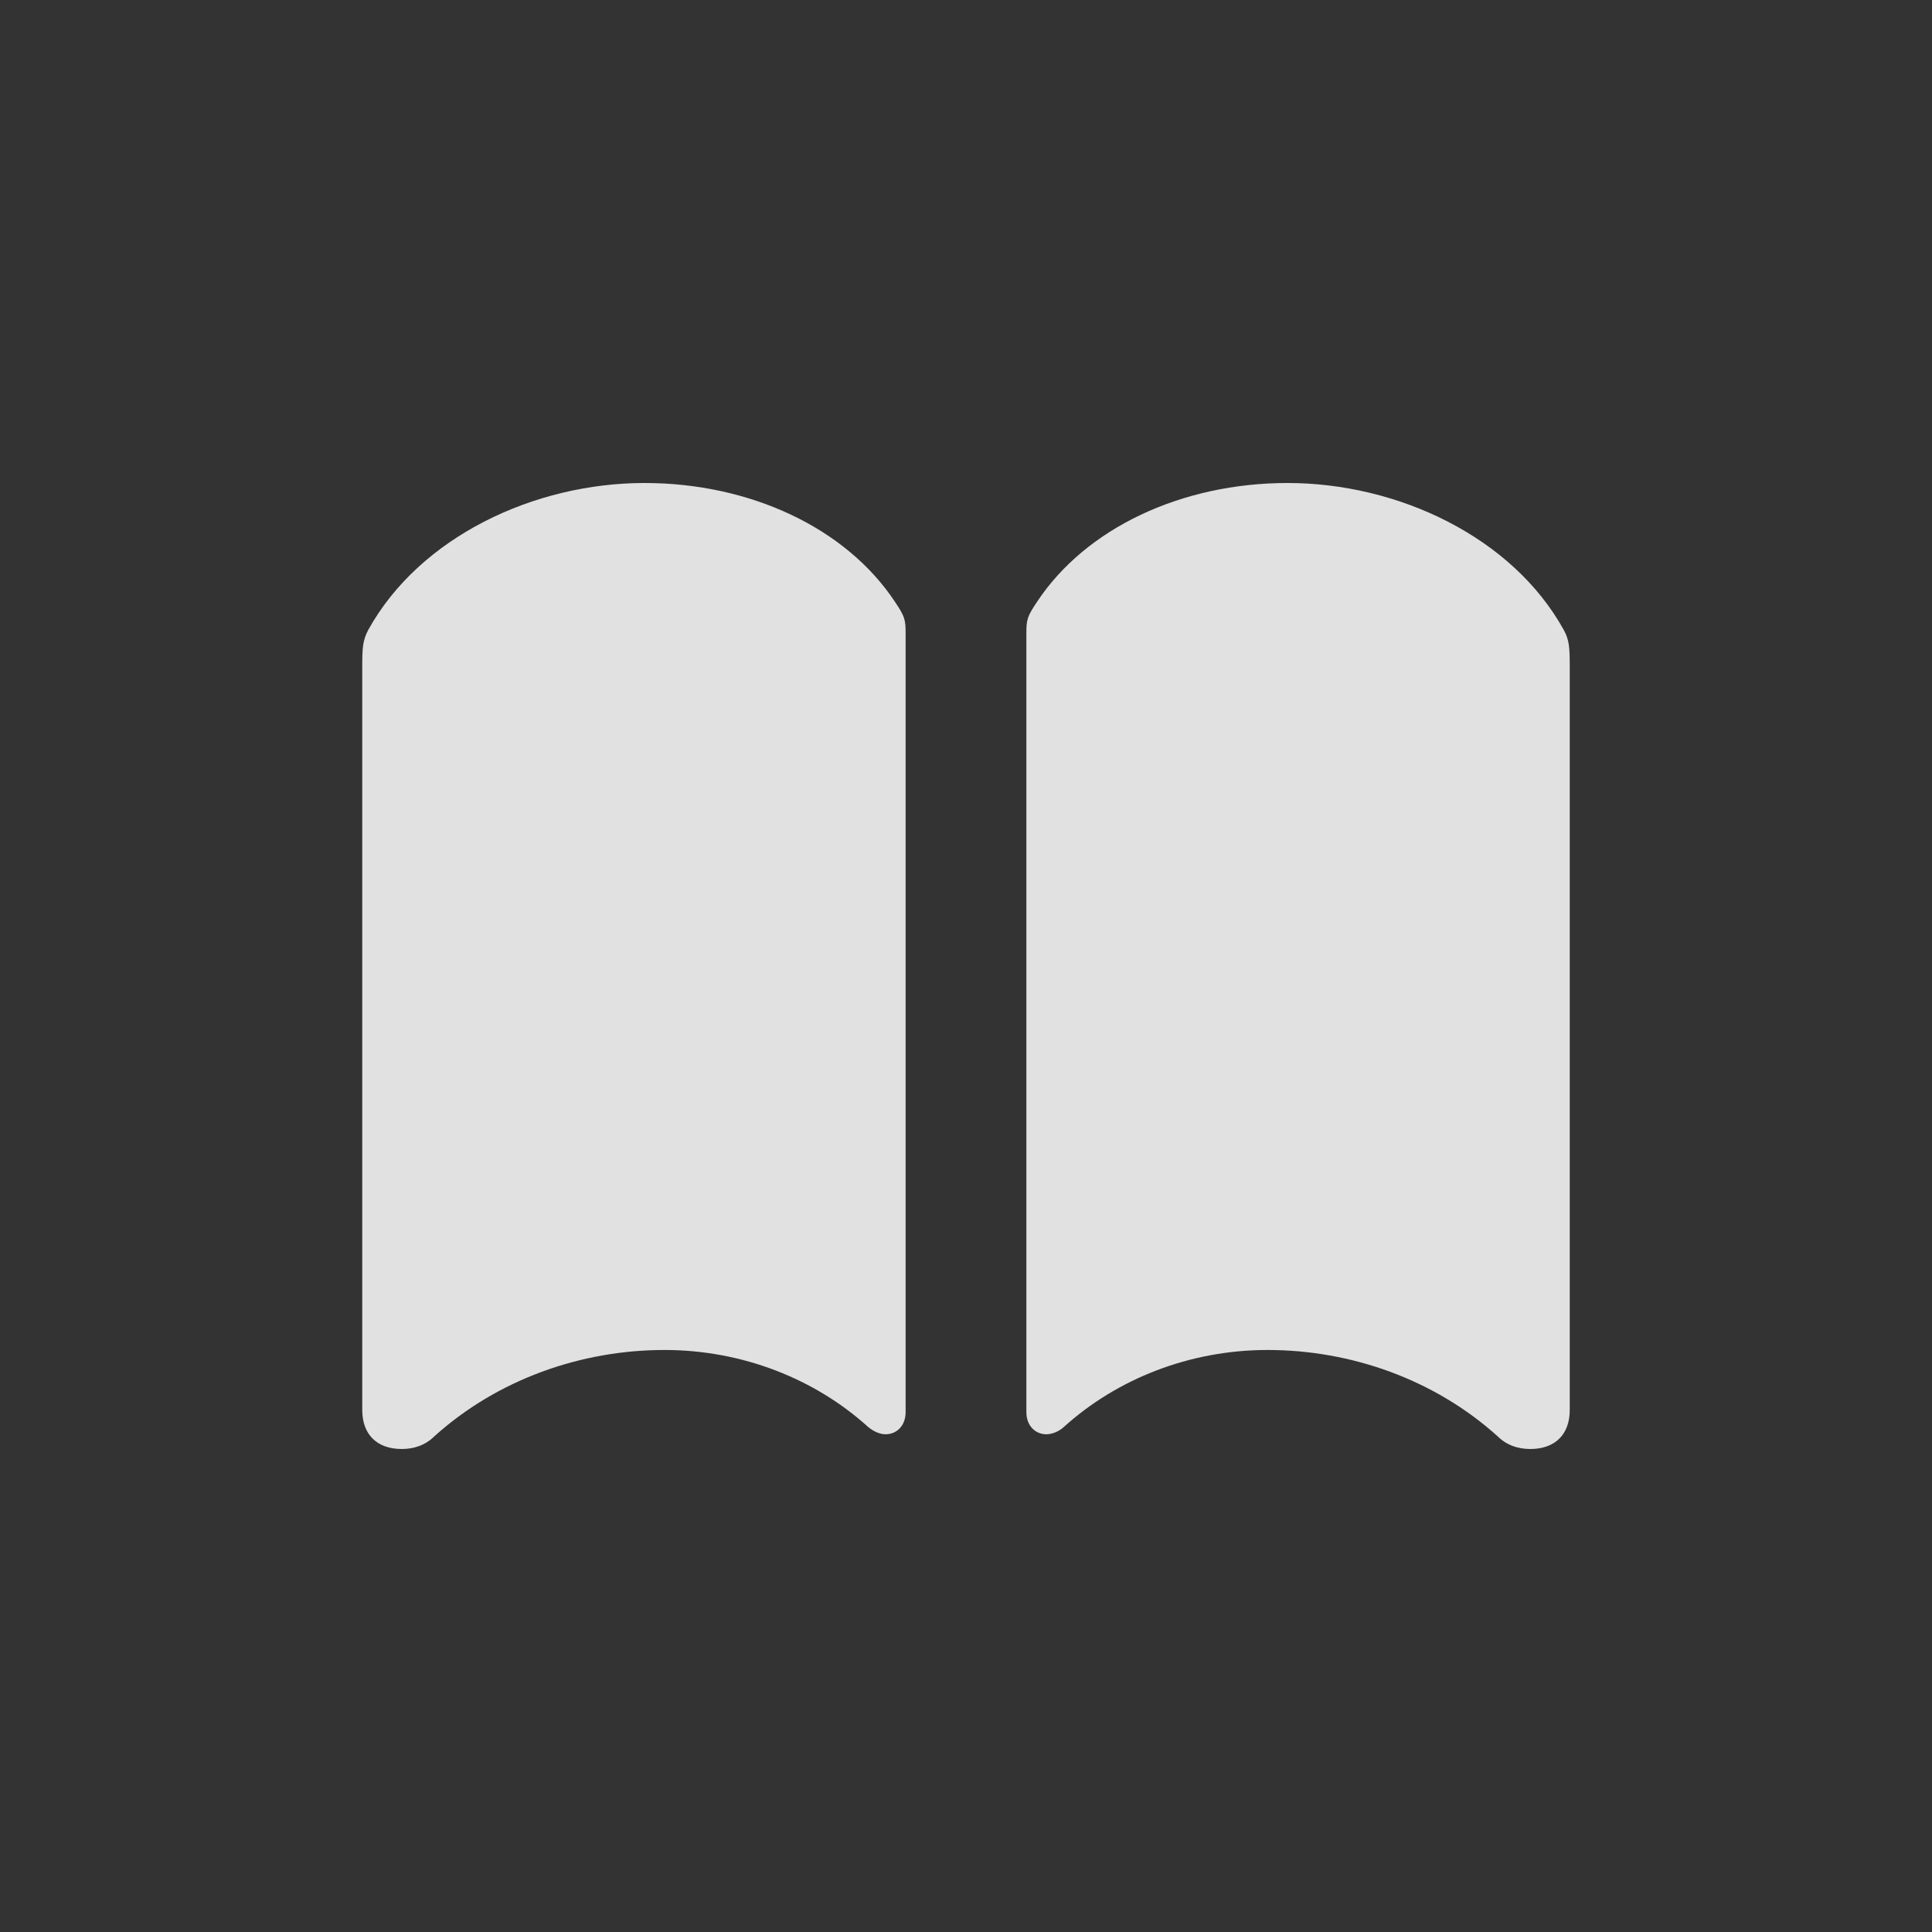 <?xml version="1.0" encoding="UTF-8"?>
<svg width="32px" height="32px" viewBox="0 0 32 32" version="1.1" xmlns="http://www.w3.org/2000/svg" xmlns:xlink="http://www.w3.org/1999/xlink">
    <rect x="0" y="0" width="32" height="32" fill="#333333" stroke="none"/>
    <title>book.fill@1x</title>
    <g id="Page-1" stroke="none" stroke-width="1" fill="none" fill-rule="evenodd">
        <g id="book.fill" fill-rule="nonzero">
            <rect id="Rectangle" fill="#000000" opacity="0" x="0" y="0" width="32" height="32"></rect>
            <path d="M10.674,8 C8.851,8 6.953,8.89 6.099,10.434 C6.008,10.608 6,10.722 6,11.045 L6,23.354 C6,23.756 6.24,24 6.655,24 C6.854,24 7.044,23.939 7.193,23.791 C8.238,22.848 9.622,22.36 11.006,22.36 C12.298,22.36 13.5,22.84 14.378,23.634 C14.47,23.712 14.577,23.756 14.668,23.756 C14.851,23.756 15,23.616 15,23.389 L15,10.486 C15,10.26 14.983,10.207 14.826,9.972 C14.014,8.742 12.423,8 10.674,8 Z M21.326,8 C19.577,8 17.986,8.742 17.174,9.972 C17.017,10.207 17,10.26 17,10.486 L17,23.389 C17,23.616 17.149,23.756 17.331,23.756 C17.423,23.756 17.539,23.712 17.622,23.634 C18.5,22.84 19.702,22.36 20.994,22.36 C22.378,22.36 23.762,22.848 24.807,23.791 C24.956,23.939 25.146,24 25.345,24 C25.76,24 26,23.756 26,23.354 L26,11.045 C26,10.722 25.992,10.6 25.901,10.434 C25.047,8.89 23.149,8 21.326,8 Z" id="Shape" fill-opacity="0.85" fill="#FFFFFF"></path>
        </g>
    </g>
</svg>